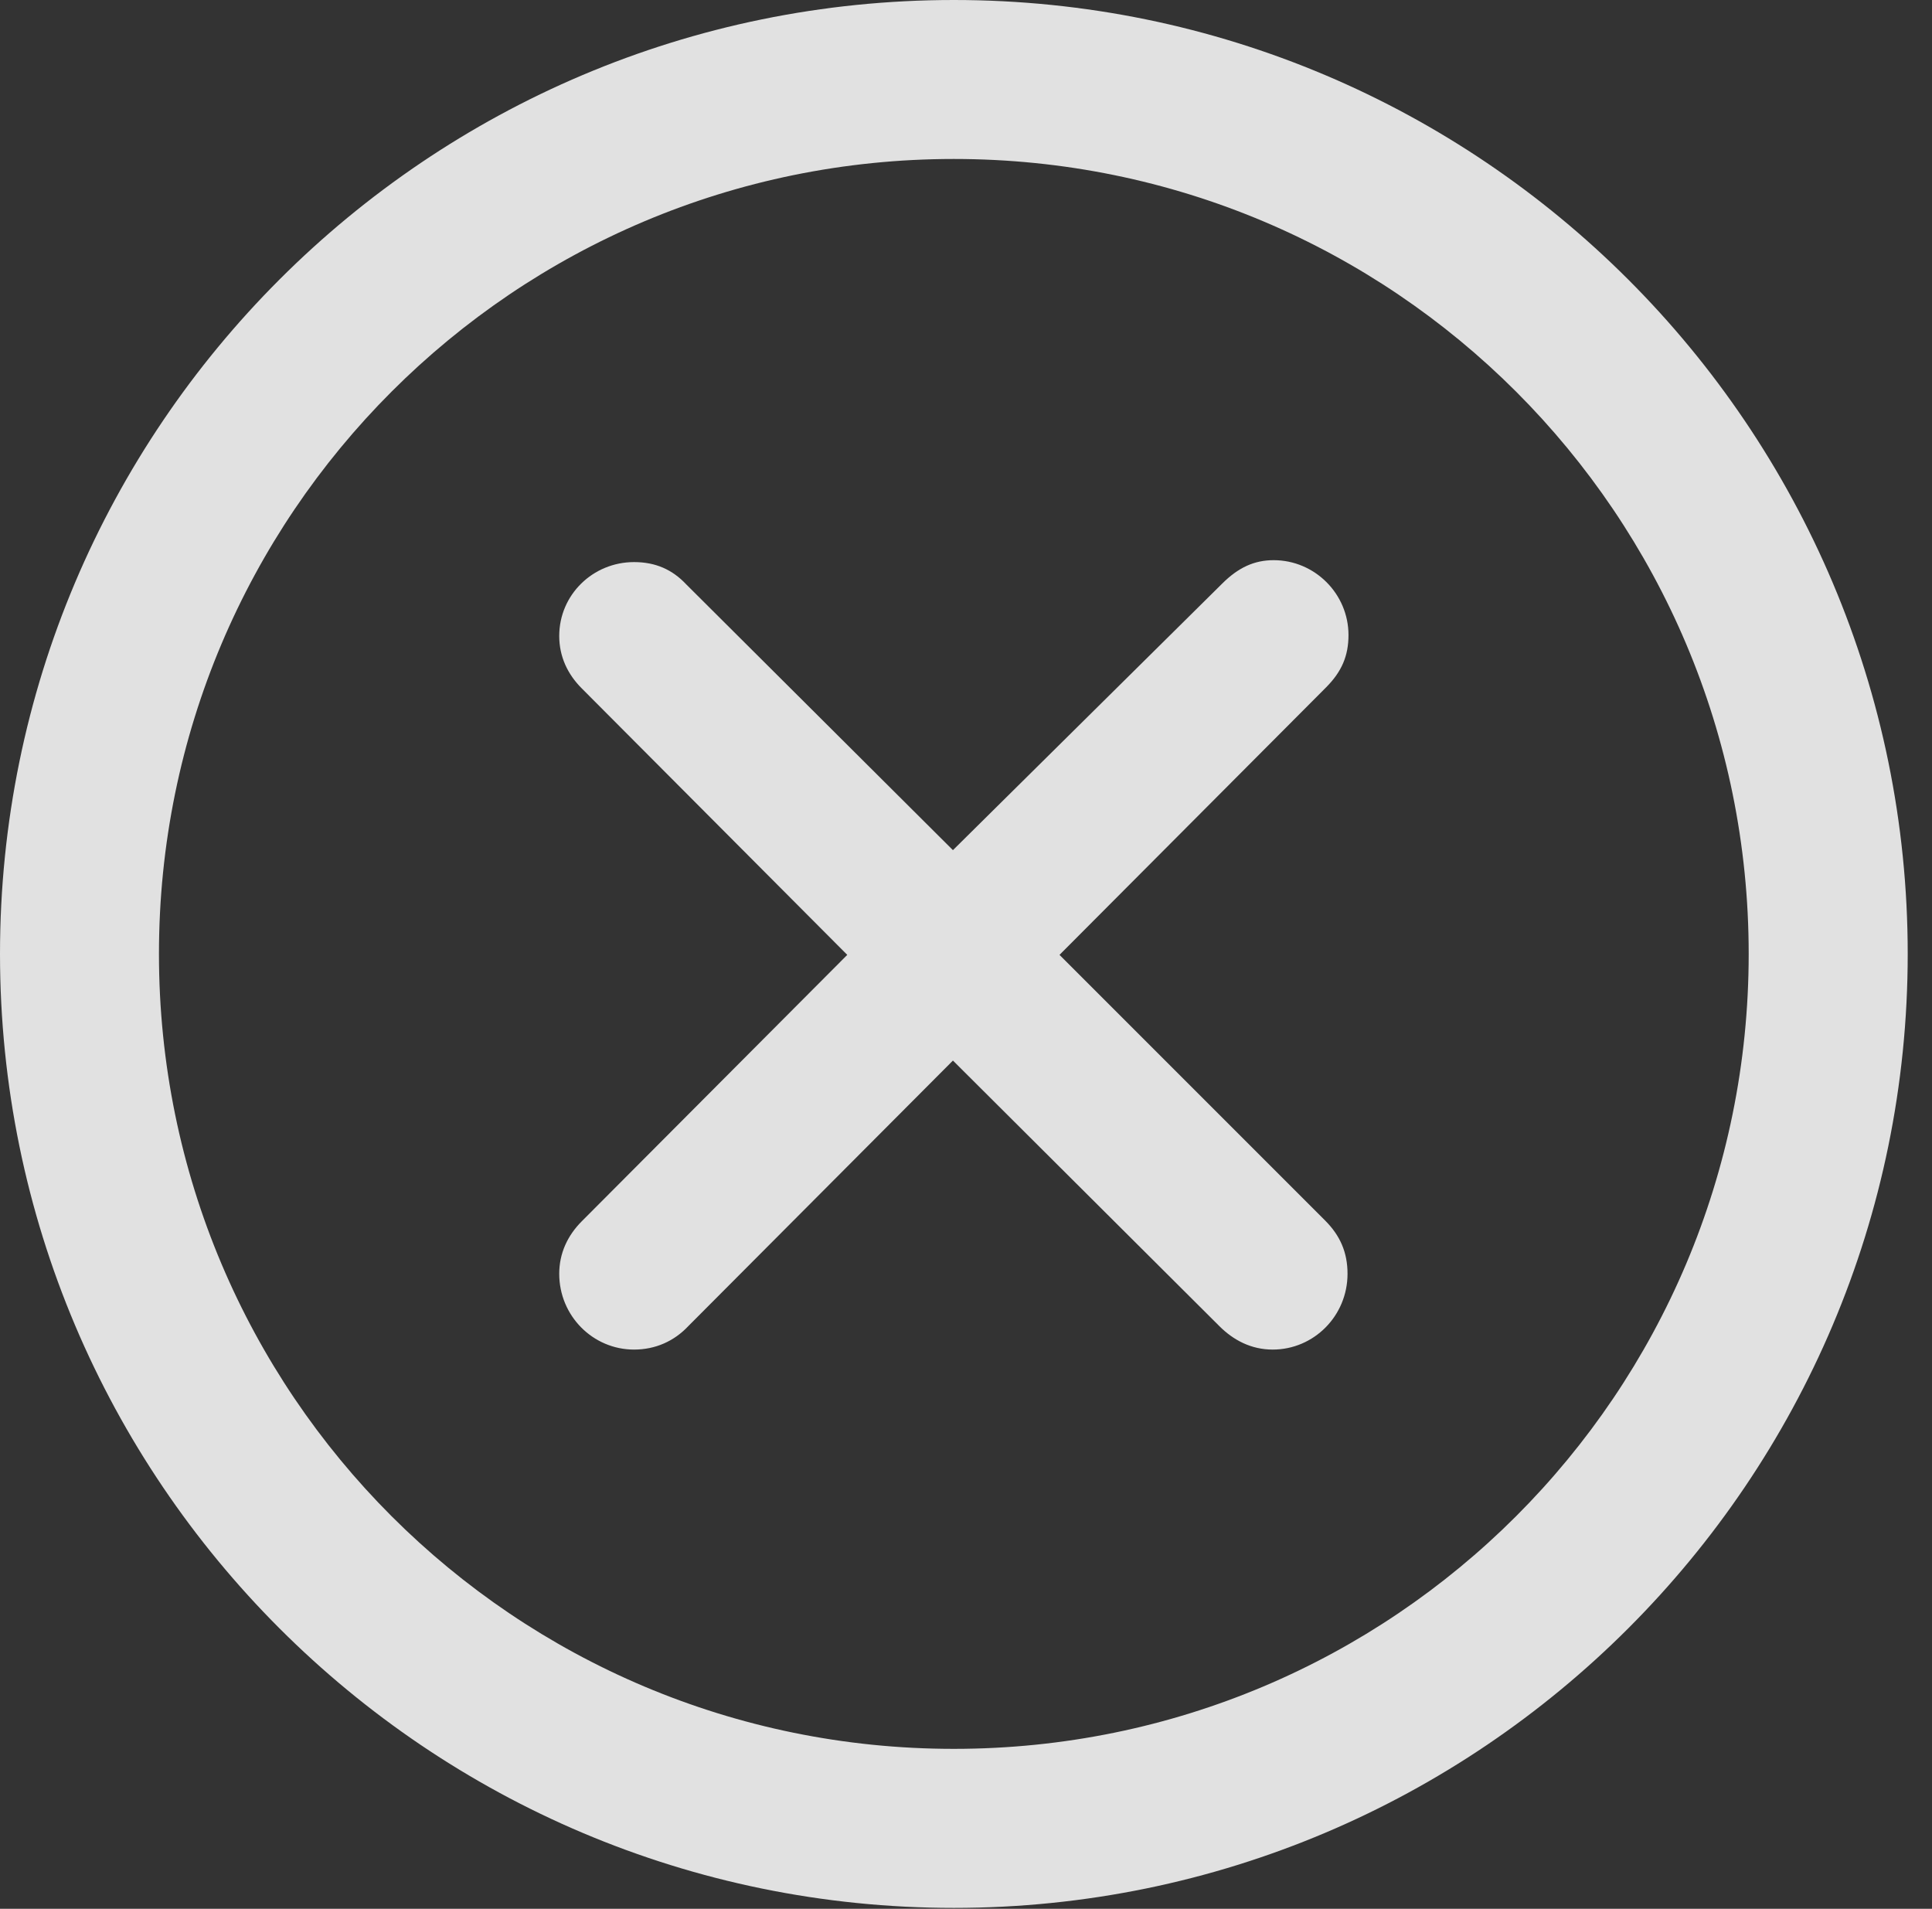 <?xml version="1.0" encoding="UTF-8"?>
<!--Generator: Apple Native CoreSVG 326-->
<!DOCTYPE svg
PUBLIC "-//W3C//DTD SVG 1.1//EN"
       "http://www.w3.org/Graphics/SVG/1.1/DTD/svg11.dtd">
<svg version="1.1" xmlns="http://www.w3.org/2000/svg" xmlns:xlink="http://www.w3.org/1999/xlink" viewBox="0 0 28.246 27.904">
 <rect x="0" y="0" width="28.246" height="27.904" fill="#333333" stroke="none"/>
 <g>
  <rect height="27.904" opacity="0" width="28.246" x="0" y="0"/>
  <path d="M13.945 27.891C21.643 27.891 27.891 21.643 27.891 13.945C27.891 6.248 21.643 0 13.945 0C6.248 0 0 6.248 0 13.945C0 21.643 6.248 27.891 13.945 27.891ZM13.945 25.566C7.52 25.566 2.324 20.371 2.324 13.945C2.324 7.52 7.52 2.324 13.945 2.324C20.371 2.324 25.566 7.52 25.566 13.945C25.566 20.371 20.371 25.566 13.945 25.566Z" fill="white" fill-opacity="0.85"/>
  <path d="M9.27 19.729C9.584 19.729 9.857 19.605 10.062 19.387L13.932 15.504L17.828 19.387C18.033 19.592 18.293 19.729 18.607 19.729C19.209 19.729 19.701 19.236 19.701 18.621C19.701 18.307 19.592 18.061 19.373 17.842L15.49 13.959L19.387 10.049C19.619 9.816 19.715 9.584 19.715 9.283C19.715 8.682 19.223 8.189 18.621 8.189C18.334 8.189 18.102 8.299 17.869 8.531L13.932 12.428L10.035 8.545C9.83 8.326 9.584 8.217 9.27 8.217C8.668 8.217 8.176 8.695 8.176 9.297C8.176 9.598 8.299 9.857 8.504 10.062L12.387 13.959L8.504 17.855C8.299 18.061 8.176 18.32 8.176 18.621C8.176 19.236 8.668 19.729 9.27 19.729Z" fill="white" fill-opacity="0.85"/>
 </g>
</svg>
